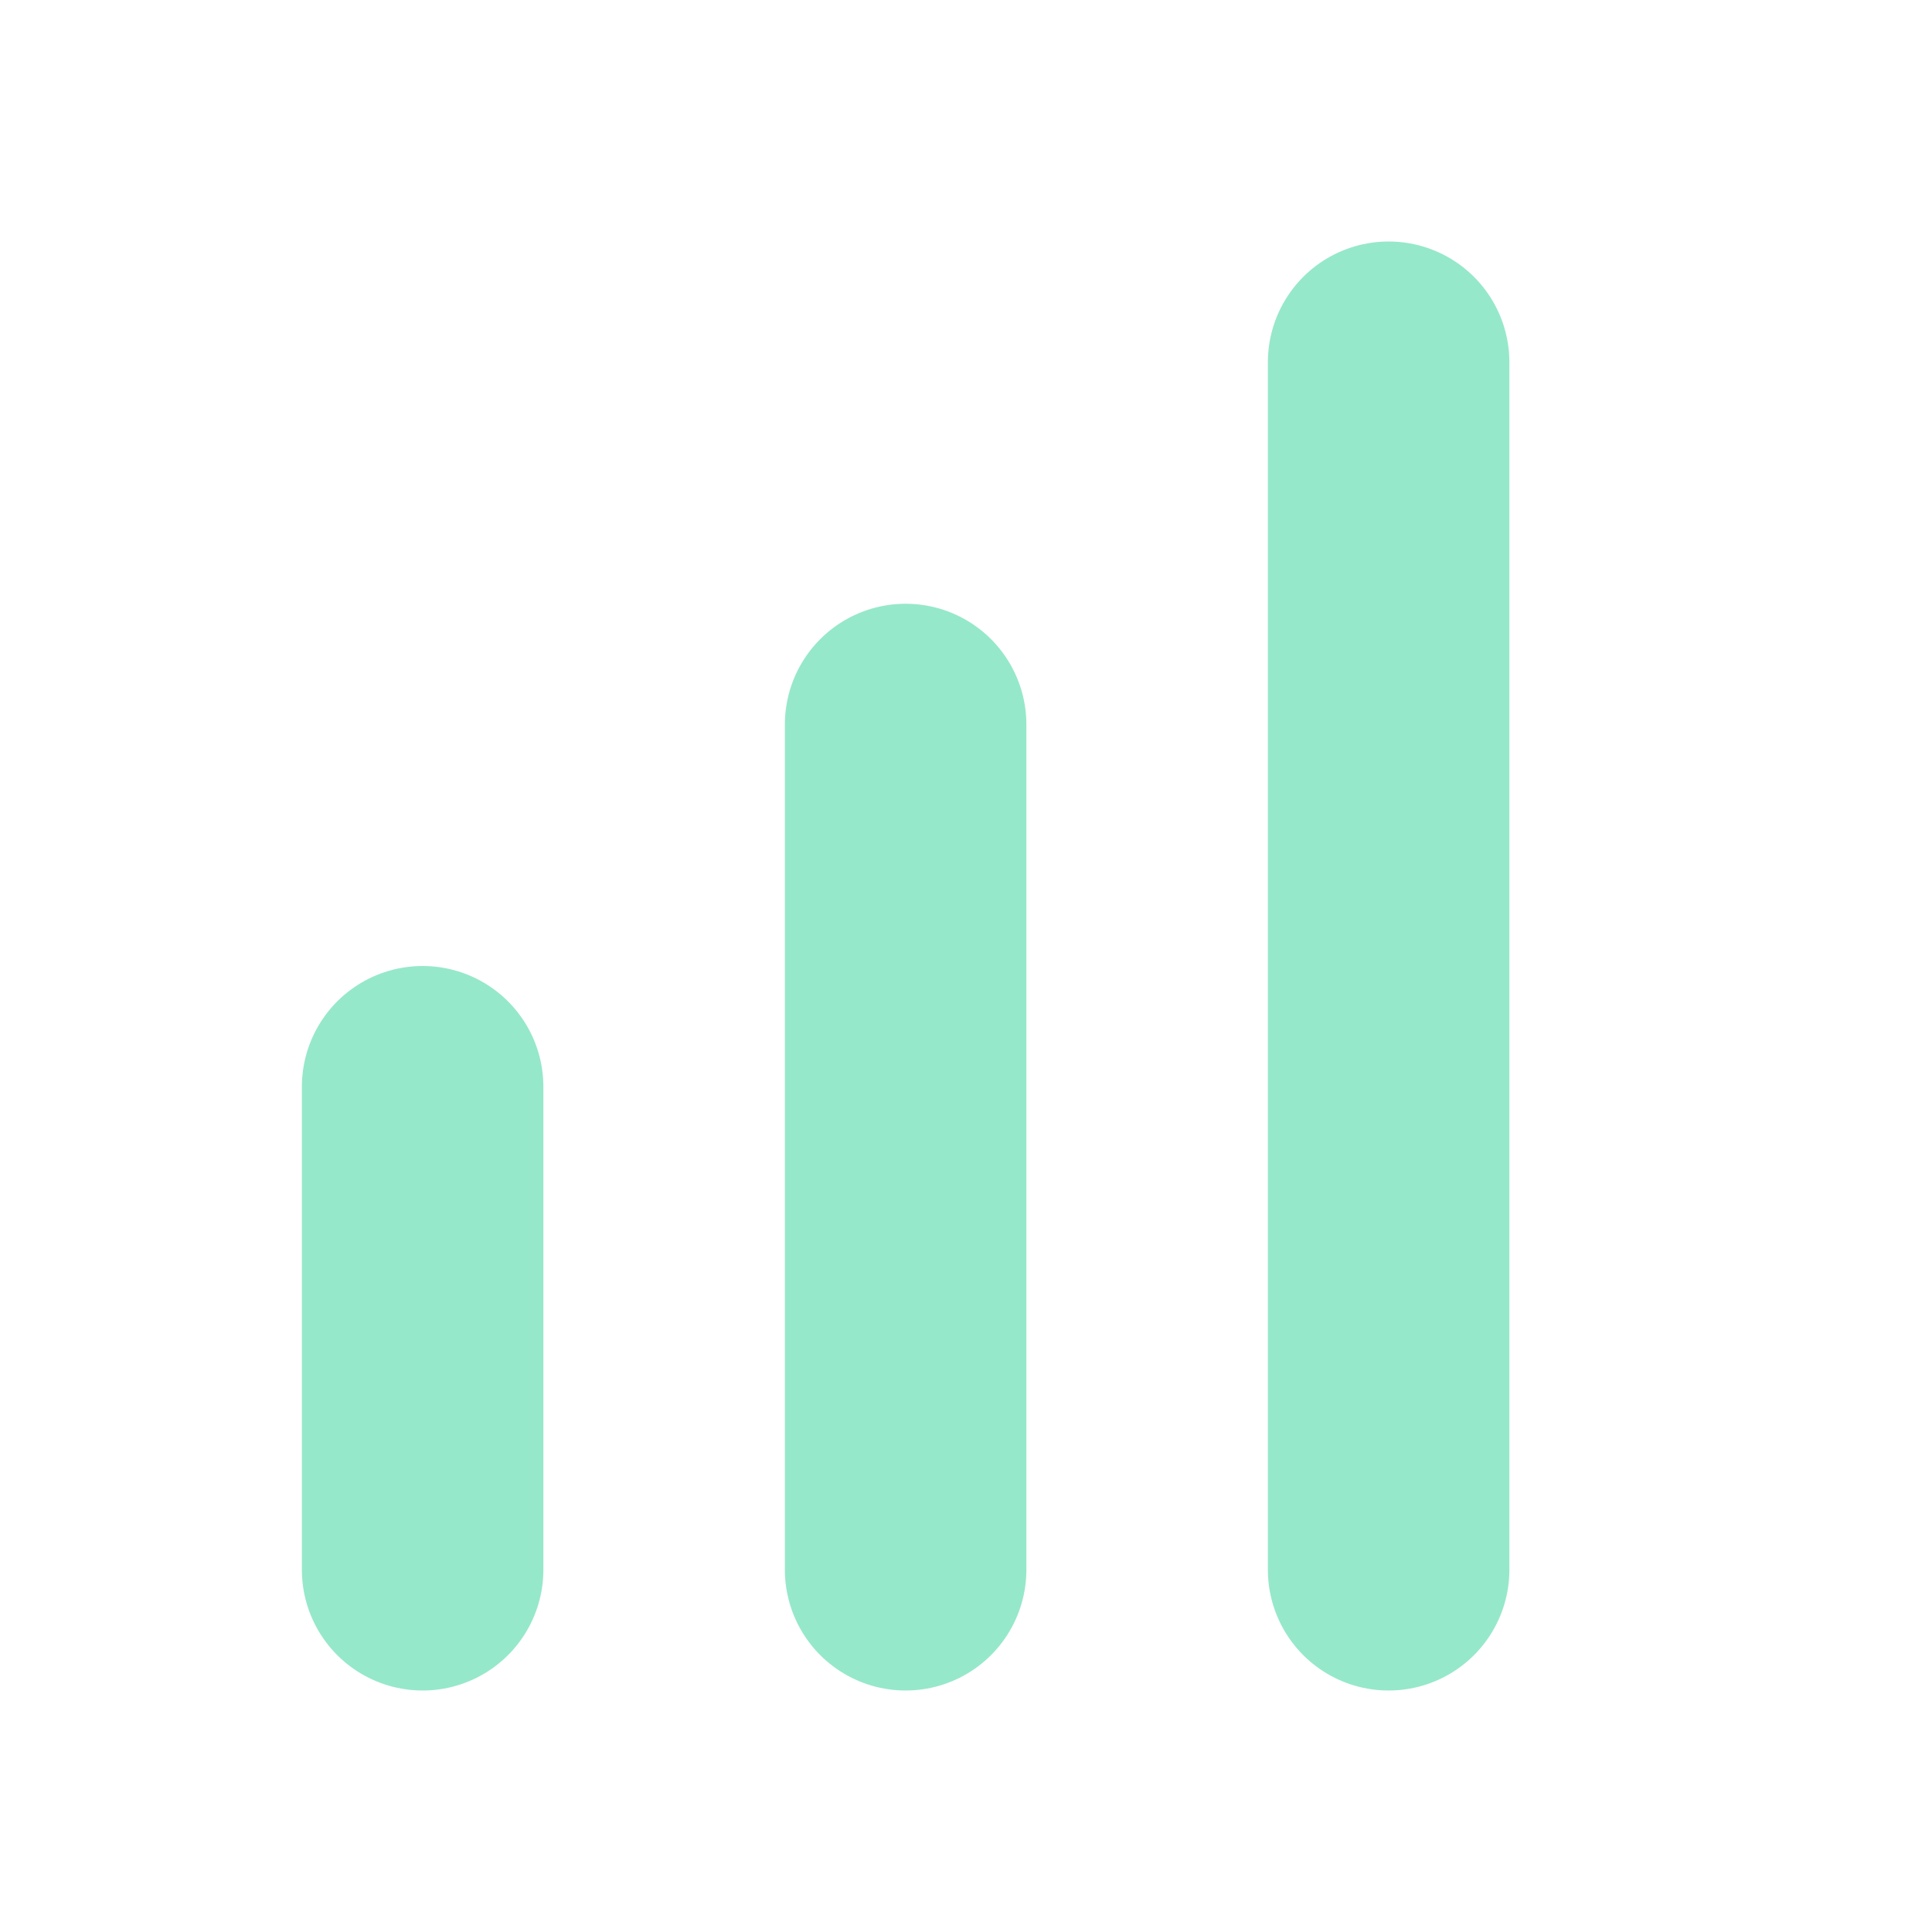 <svg width="16" height="16" viewBox="0 0 16 16" fill="none" xmlns="http://www.w3.org/2000/svg">
<g clip-path="url(#clip0_151_1506)">
<path d="M11.5 3V13" stroke="#96E8CA" stroke-width="2" stroke-linecap="round" stroke-linejoin="round"/>
<path d="M7.5 6L7.5 13" stroke="#96E8CA" stroke-width="2" stroke-linecap="round" stroke-linejoin="round"/>
<path d="M3.5 9L3.5 13" stroke="#96E8CA" stroke-width="2" stroke-linecap="round" stroke-linejoin="round"/>
</g>
<defs>
<clipPath id="clip0_151_1506">
<rect width="16" height="16" fill="white"/>
</clipPath>
</defs>
</svg>
